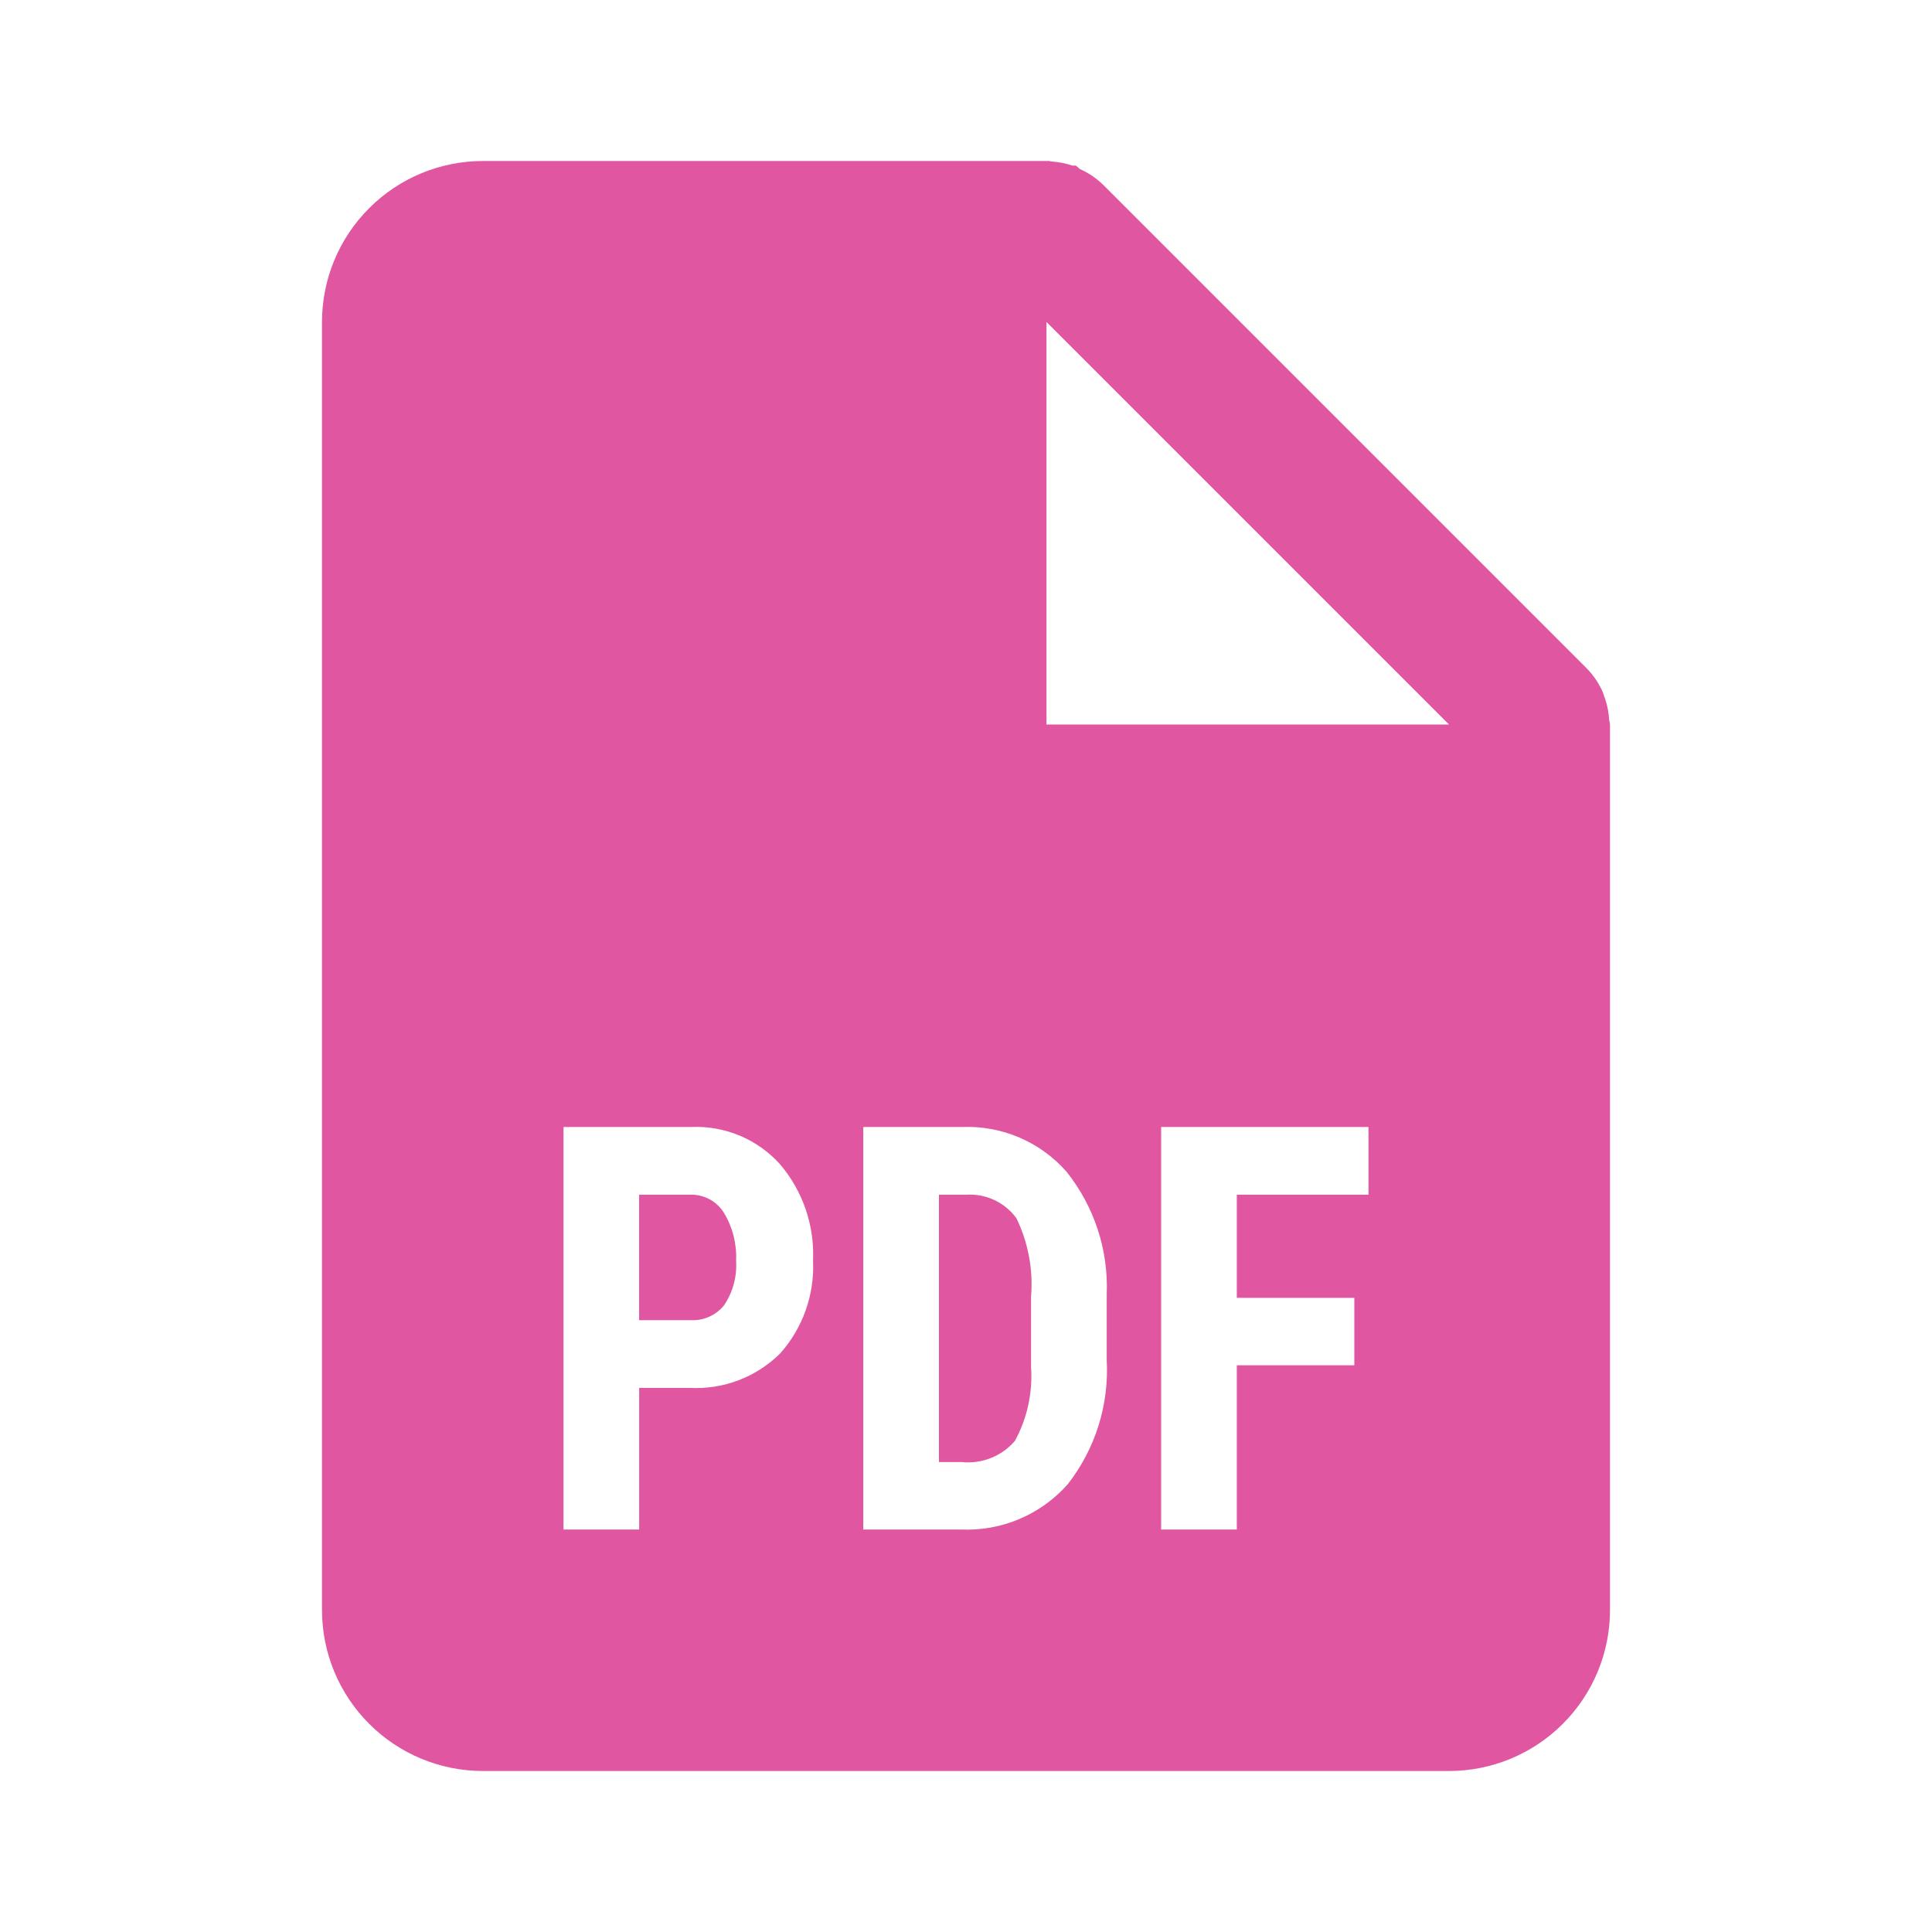 <svg width="36" height="36" viewBox="0 0 36 36" fill="none" xmlns="http://www.w3.org/2000/svg">
<path d="M27 33H9C8.204 33 7.441 32.684 6.879 32.121C6.316 31.559 6 30.796 6 30V6C6 5.204 6.316 4.441 6.879 3.879C7.441 3.316 8.204 3 9 3H19.5C19.513 2.998 19.527 2.998 19.541 3H19.549C19.564 3.004 19.578 3.007 19.593 3.009C19.725 3.018 19.855 3.043 19.982 3.085H20.044C20.072 3.105 20.098 3.126 20.122 3.15C20.286 3.223 20.435 3.324 20.562 3.45L29.562 12.45C29.688 12.577 29.789 12.726 29.862 12.889C29.875 12.922 29.887 12.955 29.896 12.988L29.912 13.03C29.953 13.155 29.977 13.285 29.985 13.417C29.986 13.432 29.99 13.447 29.995 13.461V13.47C29.998 13.48 29.999 13.49 30 13.5V30C30 30.796 29.684 31.559 29.121 32.121C28.559 32.684 27.796 33 27 33ZM21.636 21V28.5H23.046V25.44H25.236V24.183H23.046V22.261H25.5V21H21.636ZM16.086 21V28.5H17.895C18.654 28.537 19.389 28.228 19.893 27.66C20.41 27 20.669 26.174 20.622 25.336V24.121C20.657 23.293 20.39 22.48 19.872 21.832C19.384 21.277 18.672 20.971 17.933 21H16.086ZM10.5 21V28.5H11.91V25.861H12.849C13.476 25.896 14.088 25.663 14.535 25.222C14.961 24.745 15.181 24.121 15.15 23.482C15.178 22.829 14.957 22.189 14.532 21.691C14.324 21.461 14.068 21.28 13.782 21.16C13.496 21.041 13.187 20.986 12.877 21H10.5ZM19.5 6V13.5H27L19.5 6ZM17.919 27.243H17.496V22.261H18.009C18.188 22.251 18.367 22.285 18.53 22.362C18.692 22.438 18.833 22.554 18.939 22.699C19.16 23.154 19.254 23.659 19.212 24.163V25.467C19.245 25.947 19.142 26.427 18.912 26.848C18.791 26.99 18.637 27.099 18.464 27.168C18.291 27.237 18.104 27.263 17.919 27.243ZM12.877 24.6H11.909V22.261H12.891C13.012 22.263 13.13 22.295 13.235 22.354C13.34 22.414 13.428 22.499 13.491 22.602C13.653 22.87 13.731 23.179 13.716 23.493C13.735 23.785 13.657 24.074 13.495 24.318C13.422 24.41 13.328 24.484 13.22 24.533C13.113 24.582 12.995 24.605 12.877 24.6Z" fill="#E156A0"/>
</svg>
